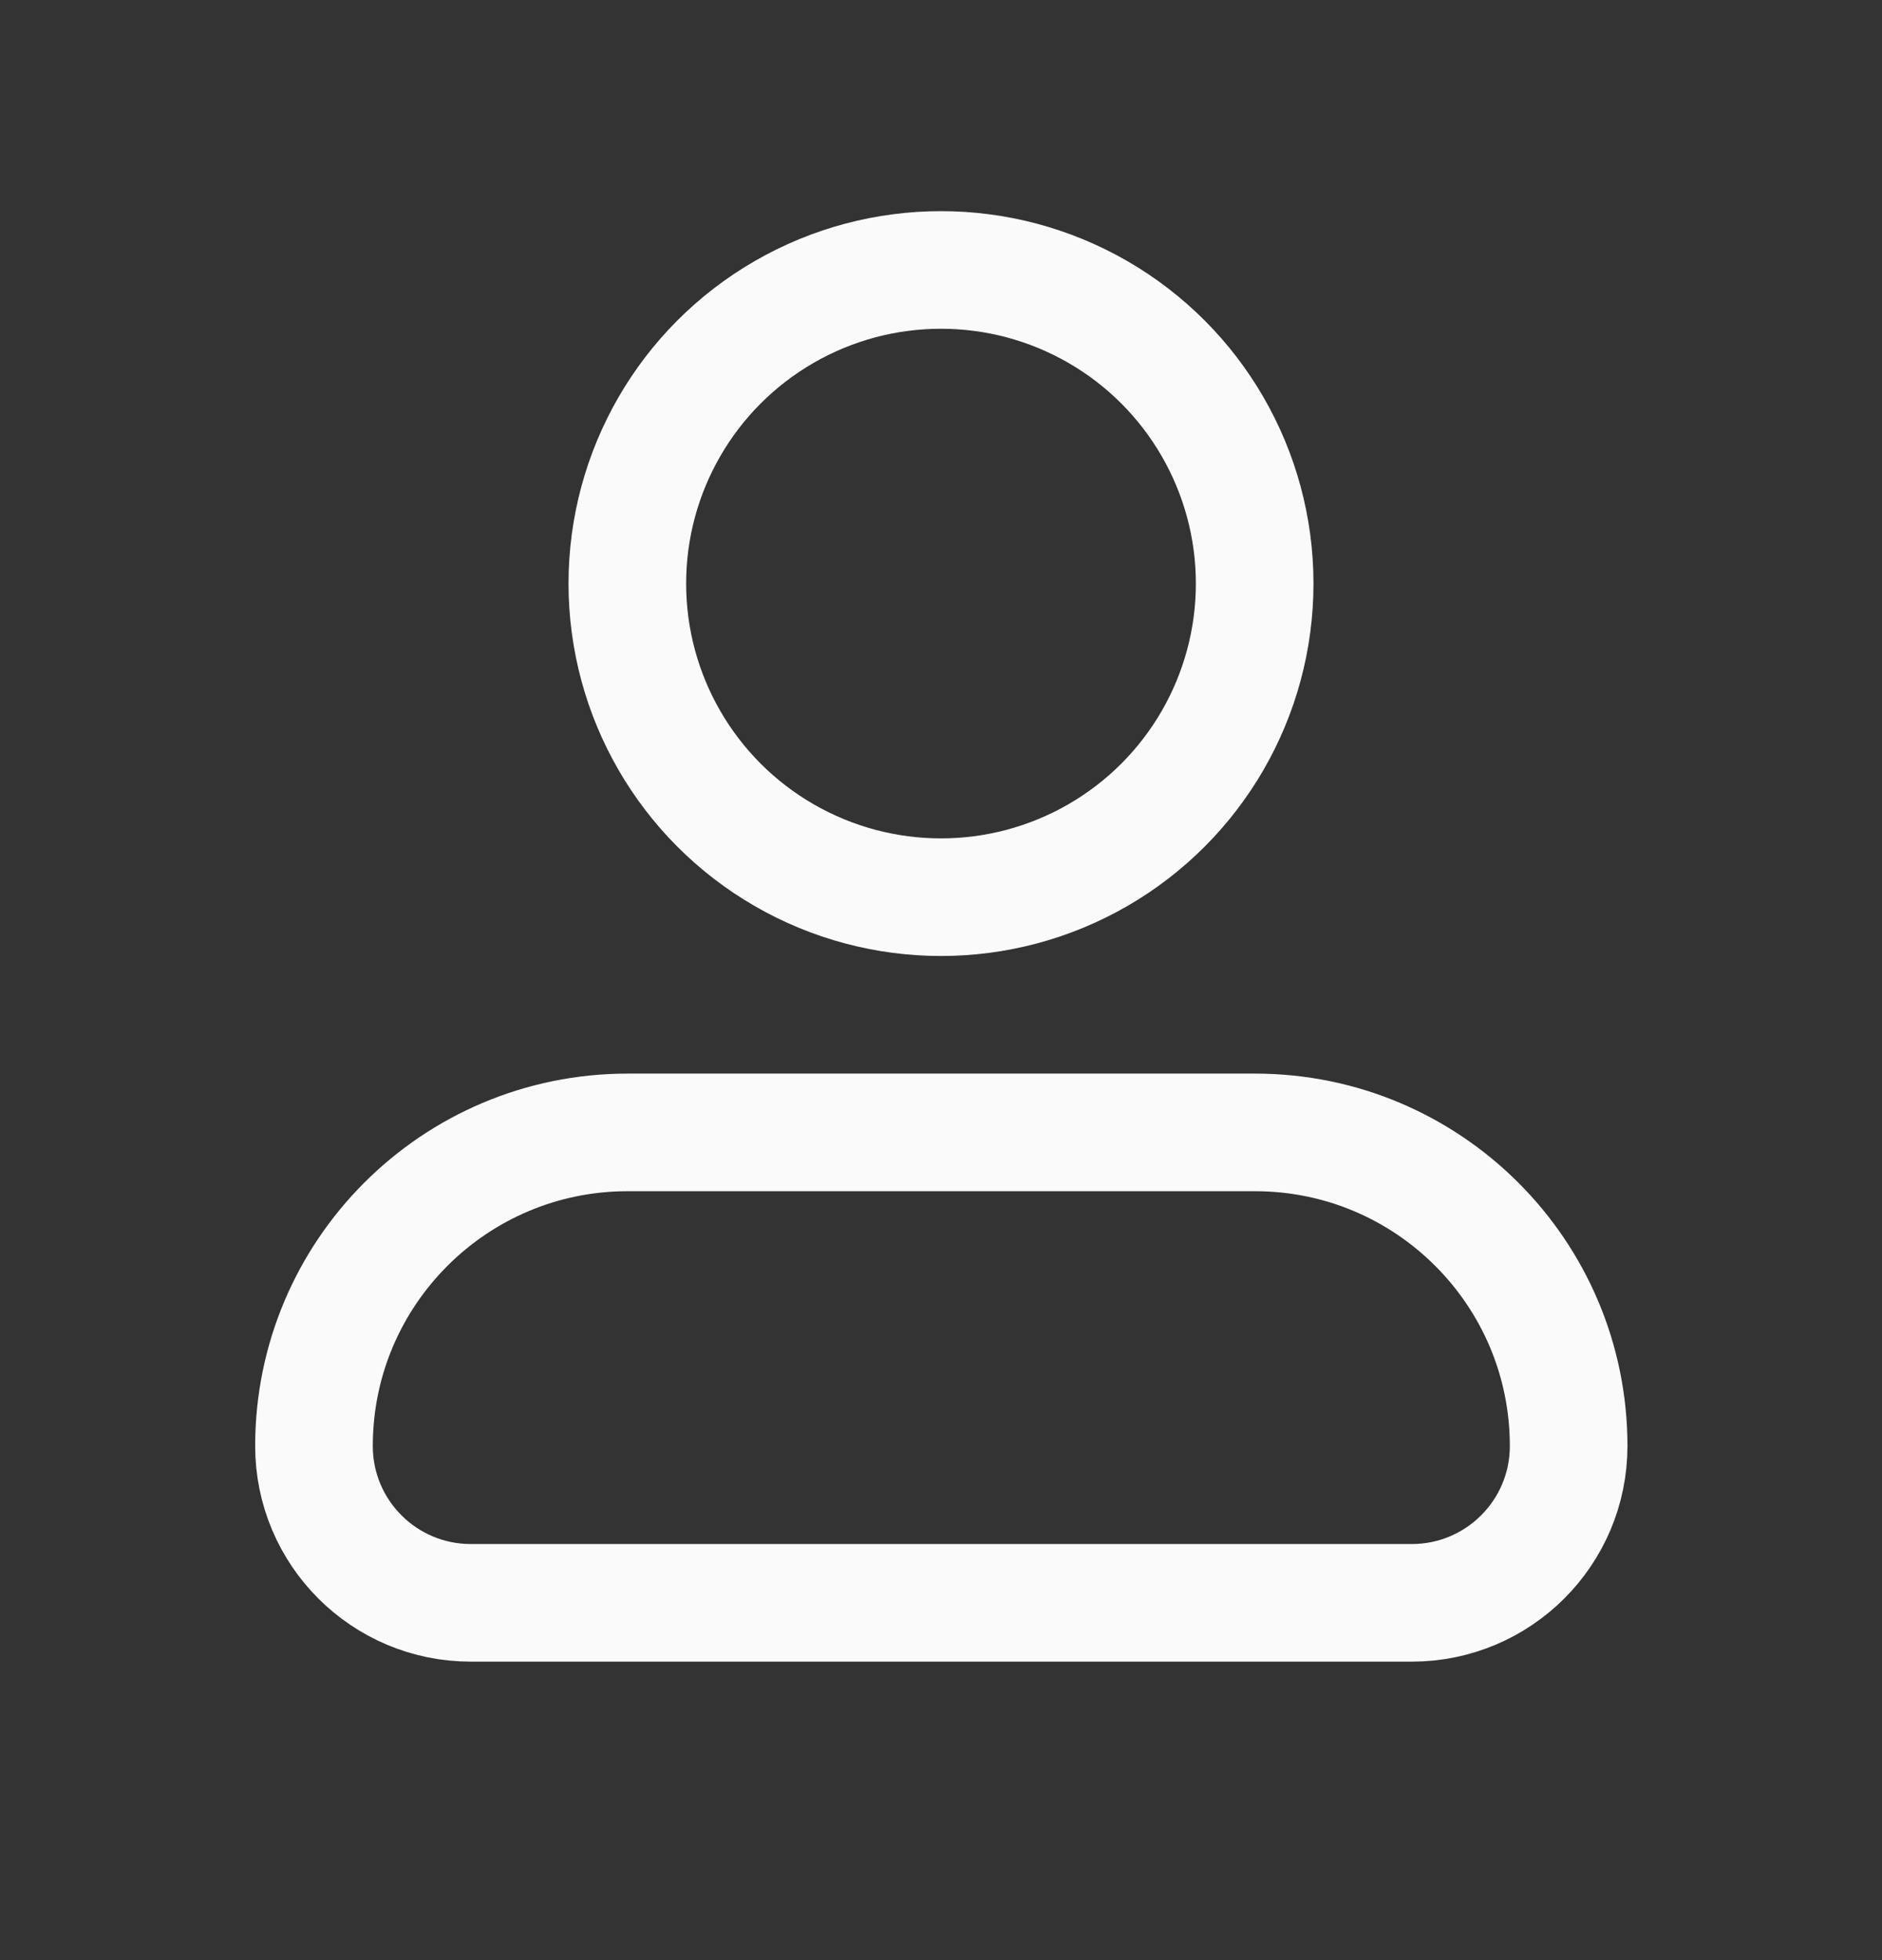 <svg width="24" height="25" viewBox="0 0 24 25" fill="none" xmlns="http://www.w3.org/2000/svg">
<rect x="0" y="0" width="24" height="25" fill="#333333" stroke="none"/>
<g id="Icon Frame">
<path id="Rectangle 71" d="M4.004 18.443C4.004 16.234 5.795 14.443 8.004 14.443H16.004C18.213 14.443 20.004 16.234 20.004 18.443V18.443C20.004 19.548 19.108 20.443 18.004 20.443H6.004C4.899 20.443 4.004 19.548 4.004 18.443V18.443Z" stroke="#FAFAFA" stroke-width="1.5" stroke-linejoin="round"/>
<circle id="Ellipse 59" cx="12" cy="7.443" r="4" stroke="#FAFAFA" stroke-width="1.5"/>
</g>
</svg>
